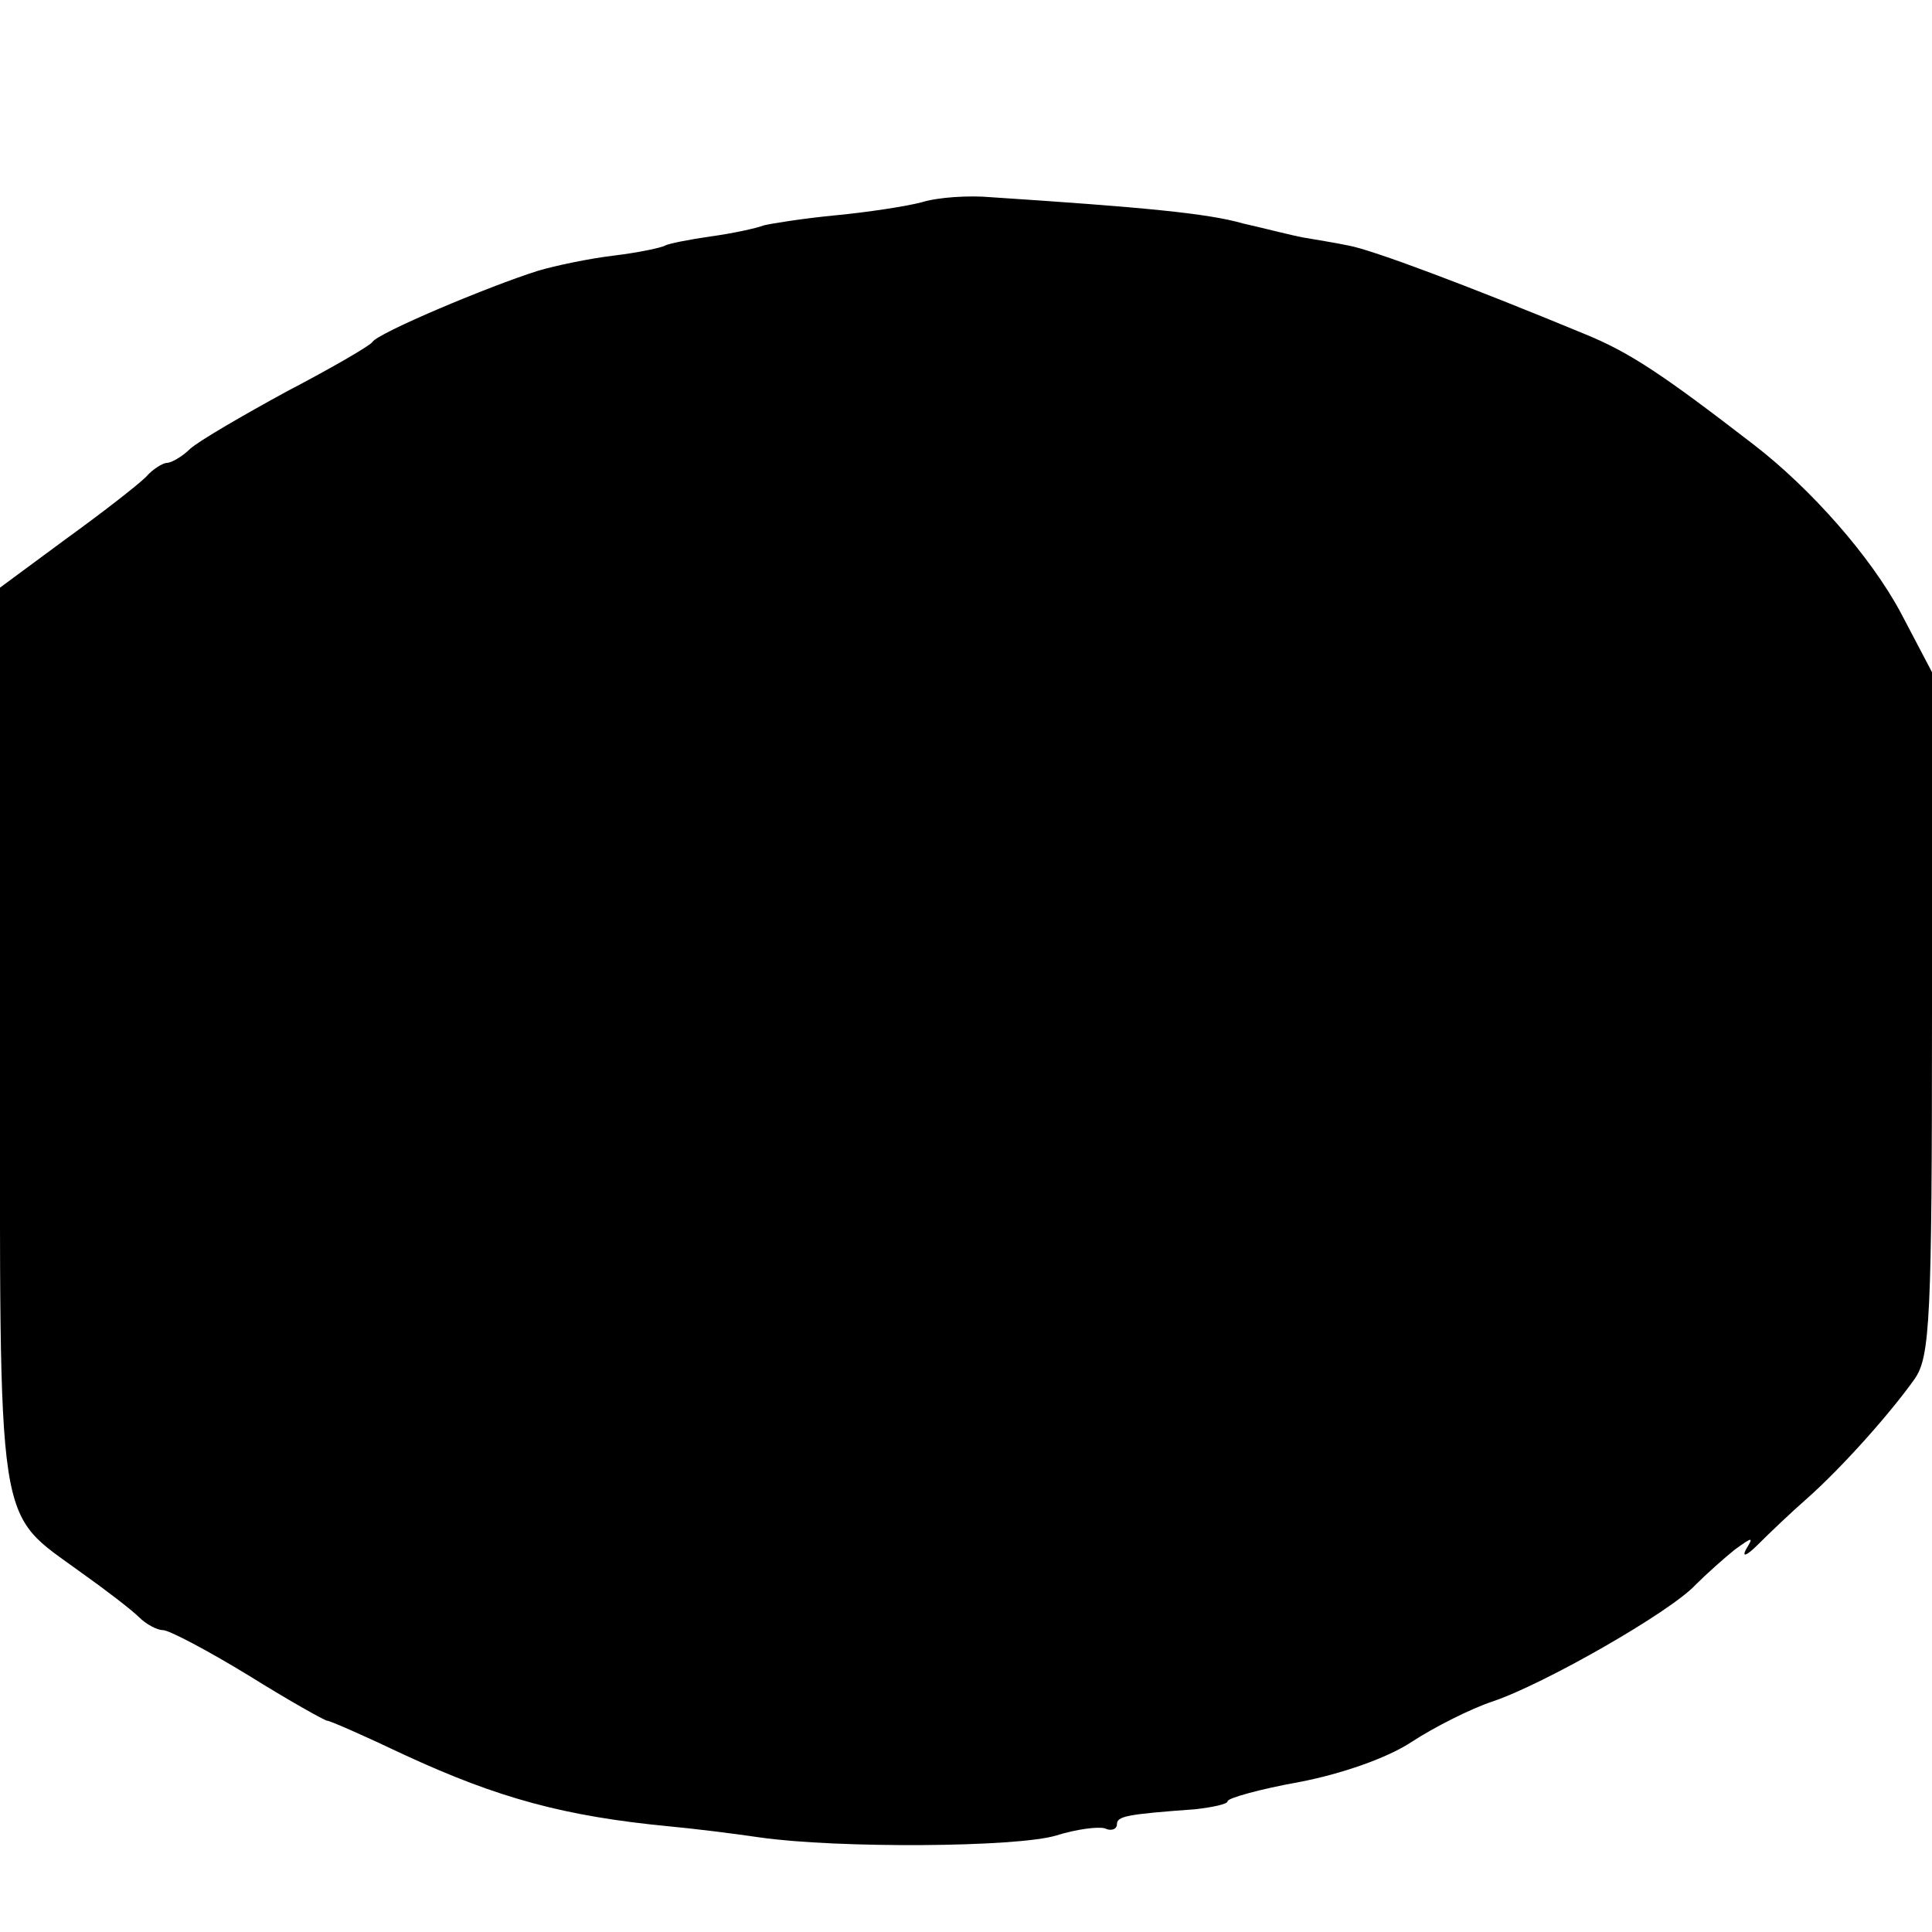 <?xml version="1.0" standalone="no"?>
<!DOCTYPE svg PUBLIC "-//W3C//DTD SVG 20010904//EN"
 "http://www.w3.org/TR/2001/REC-SVG-20010904/DTD/svg10.dtd">
<svg version="1.0" xmlns="http://www.w3.org/2000/svg"
 width="192pt" height="192pt" viewBox="0 0 192 192"
 preserveAspectRatio="xMidYMid meet">
<g transform="translate(0,192) scale(0.1,-0.1)"
fill="#000000" stroke="none">
<path d="M916 1719 c-15 -4 -54 -10 -86 -13 -31 -3 -63 -8 -71 -10 -8 -3 -31
-8 -53 -11 -21 -3 -41 -7 -45 -9 -3 -2 -26 -7 -51 -10 -25 -3 -58 -10 -75 -15
-48 -15 -160 -62 -165 -71 -3 -4 -41 -26 -85 -49 -44 -24 -87 -49 -96 -57 -8
-8 -19 -14 -23 -14 -4 0 -14 -6 -21 -14 -8 -8 -44 -36 -80 -62 l-65 -48 0
-445 c0 -503 -5 -471 81 -534 24 -17 50 -37 57 -44 7 -7 18 -13 24 -13 6 0 44
-20 85 -45 40 -25 76 -45 78 -45 3 0 37 -15 77 -34 93 -43 159 -61 263 -71 22
-2 63 -7 90 -11 77 -11 256 -10 295 2 19 6 41 9 48 7 6 -3 12 -1 12 4 0 8 9
10 78 15 17 2 32 5 32 8 0 3 32 12 71 19 42 8 88 24 112 40 23 15 59 33 80 40
51 17 177 89 202 116 11 11 29 27 39 35 18 13 19 13 11 0 -4 -8 1 -6 12 5 11
11 33 32 49 46 35 31 83 85 107 119 15 22 17 59 17 363 l0 339 -31 59 c-30 56
-89 123 -146 167 -92 71 -124 92 -168 110 -116 48 -212 84 -235 88 -14 3 -34
6 -45 8 -11 2 -38 9 -60 14 -35 10 -98 16 -250 26 -22 2 -53 0 -69 -5z"/>
</g>
</svg>
